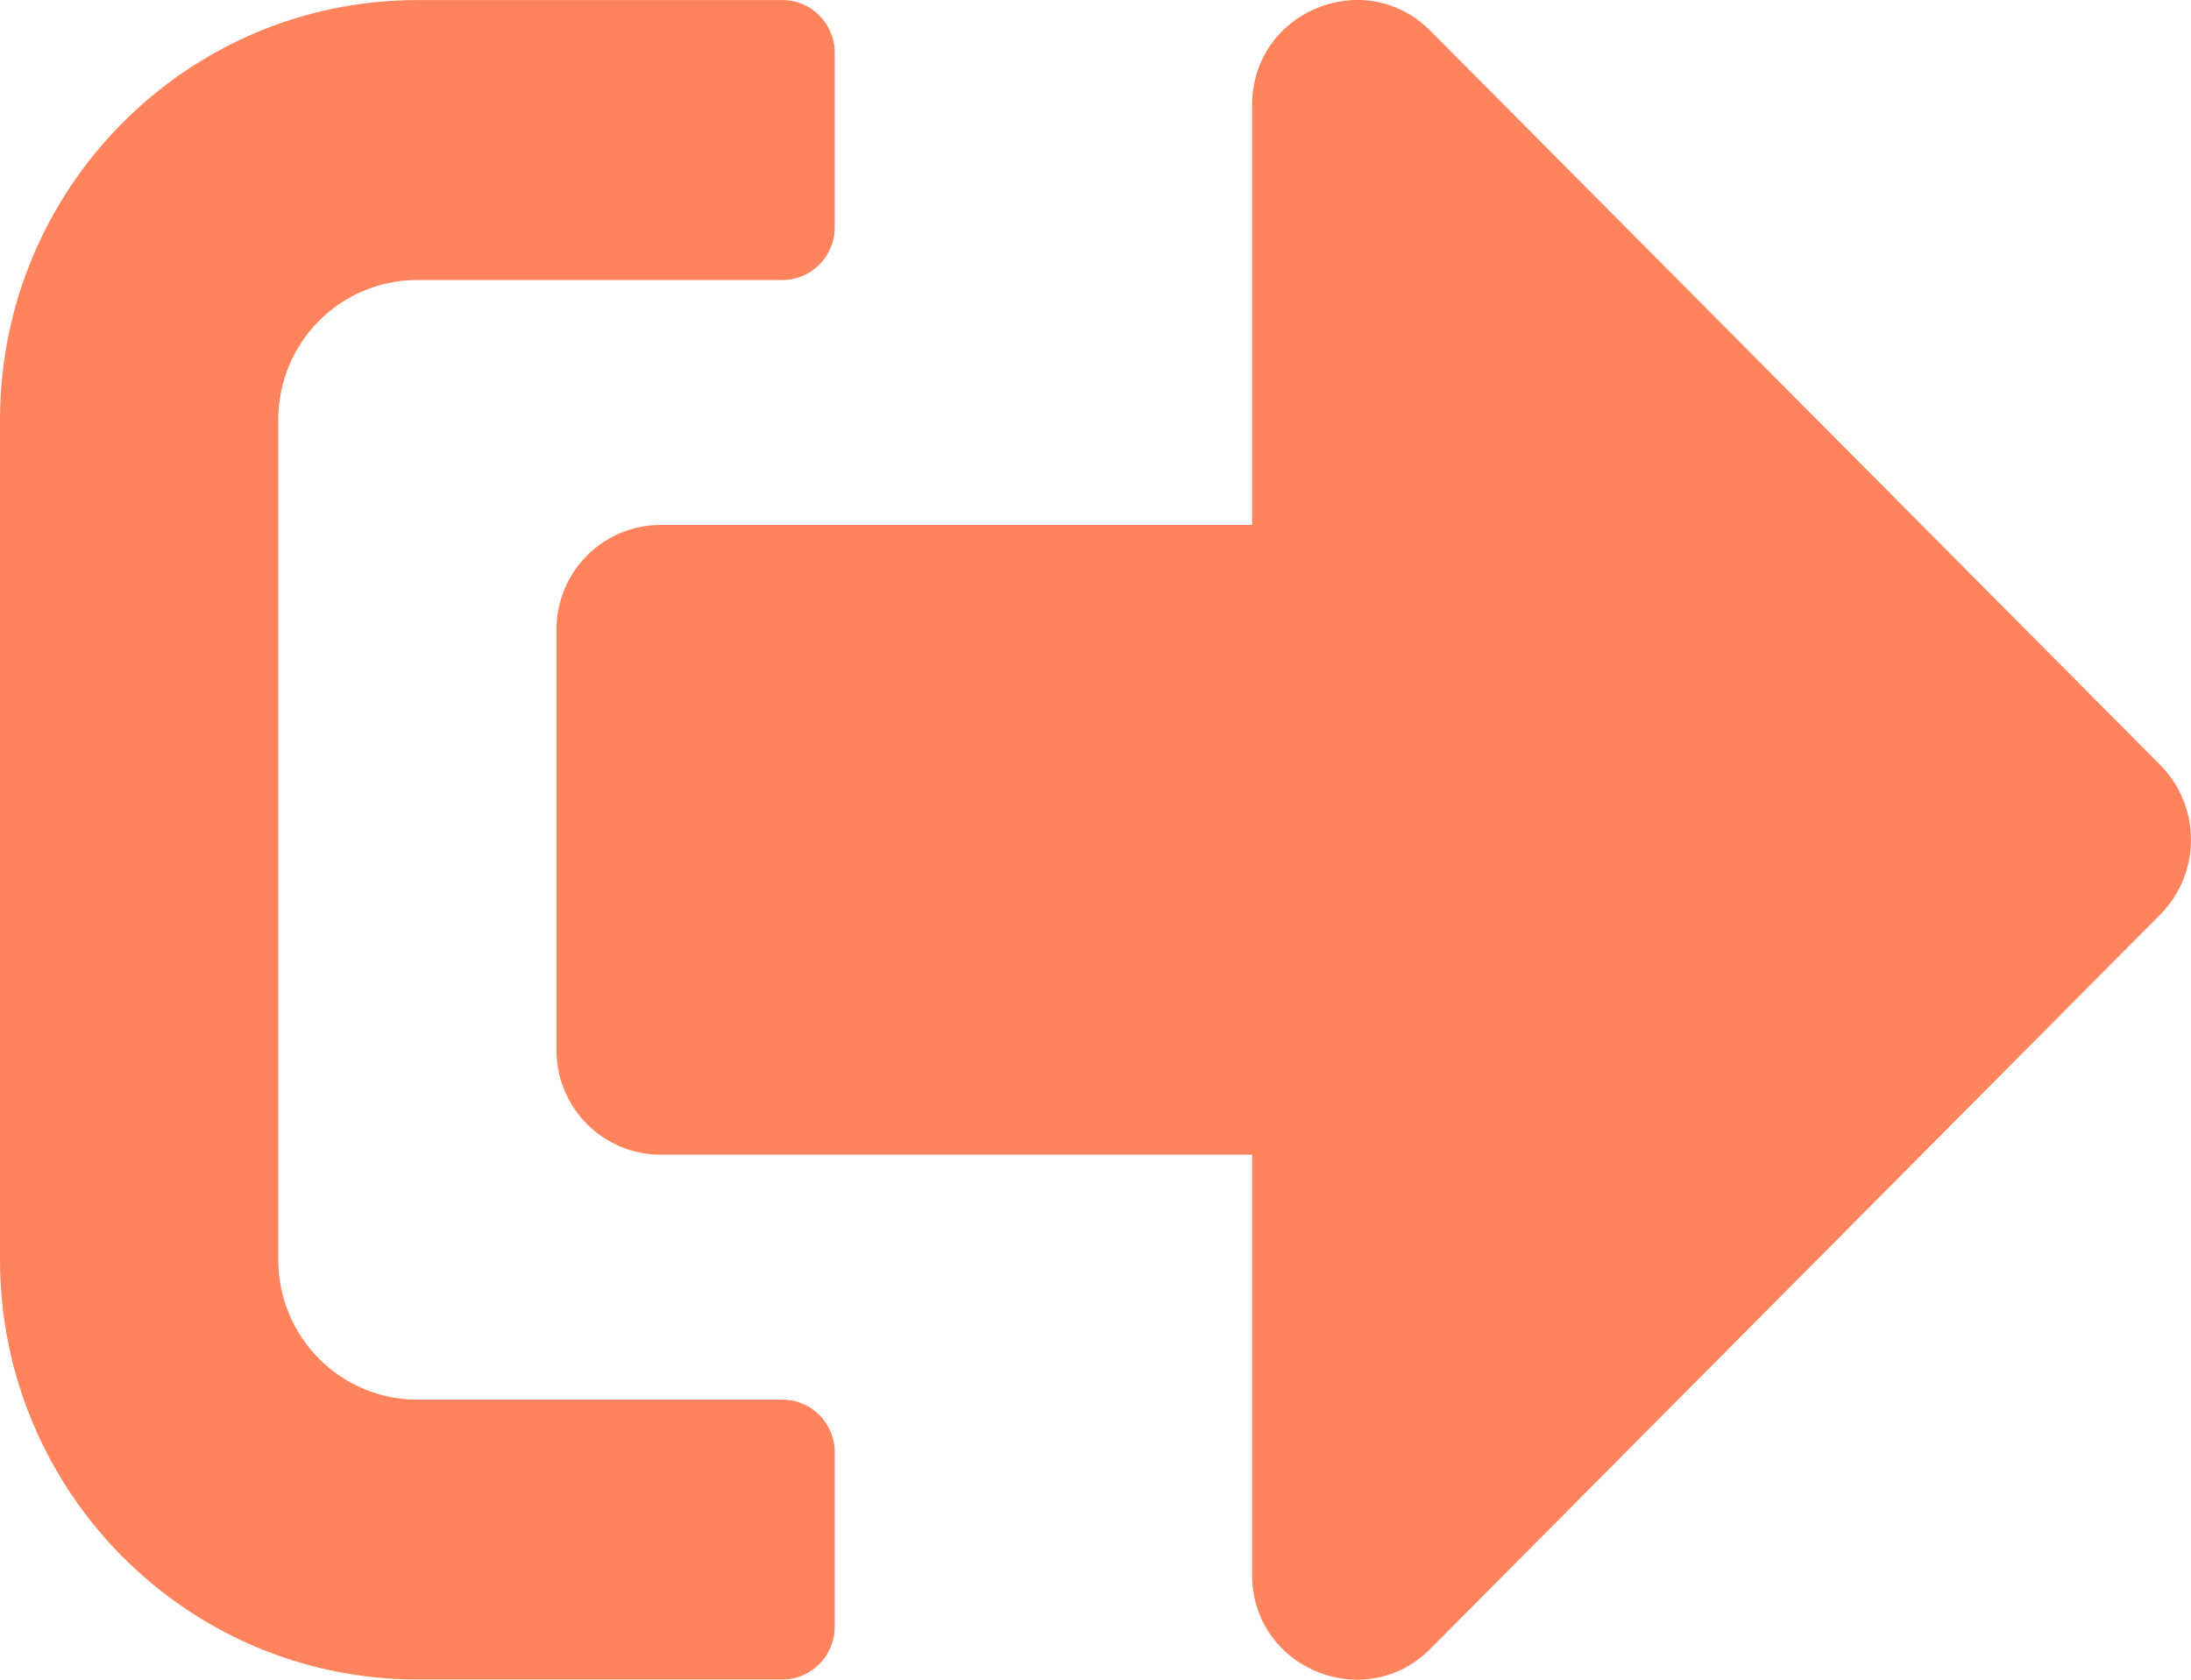 <svg width="30" height="23" viewBox="0 0 30 23" fill="none" xmlns="http://www.w3.org/2000/svg">
<path d="M29.585 12.517L19.584 22.578C18.691 23.477 17.144 22.848 17.144 21.56V15.811H9.048C8.256 15.811 7.619 15.17 7.619 14.374L7.619 8.625C7.619 7.828 8.256 7.188 9.048 7.188L17.144 7.188V1.439C17.144 0.157 18.686 -0.478 19.584 0.42L29.585 10.481C30.138 11.044 30.138 11.954 29.585 12.517ZM11.429 22.279L11.429 19.883C11.429 19.488 11.108 19.165 10.715 19.165H5.715C4.661 19.165 3.81 18.308 3.81 17.248L3.81 5.75C3.81 4.69 4.661 3.834 5.715 3.834L10.715 3.834C11.108 3.834 11.429 3.511 11.429 3.115V0.72C11.429 0.325 11.108 0.001 10.715 0.001L5.715 0.001C2.56 0.001 0 2.576 0 5.75L0 17.248C0 20.422 2.56 22.997 5.715 22.997H10.715C11.108 22.997 11.429 22.674 11.429 22.279Z" fill="#FF845D"/>
</svg>
